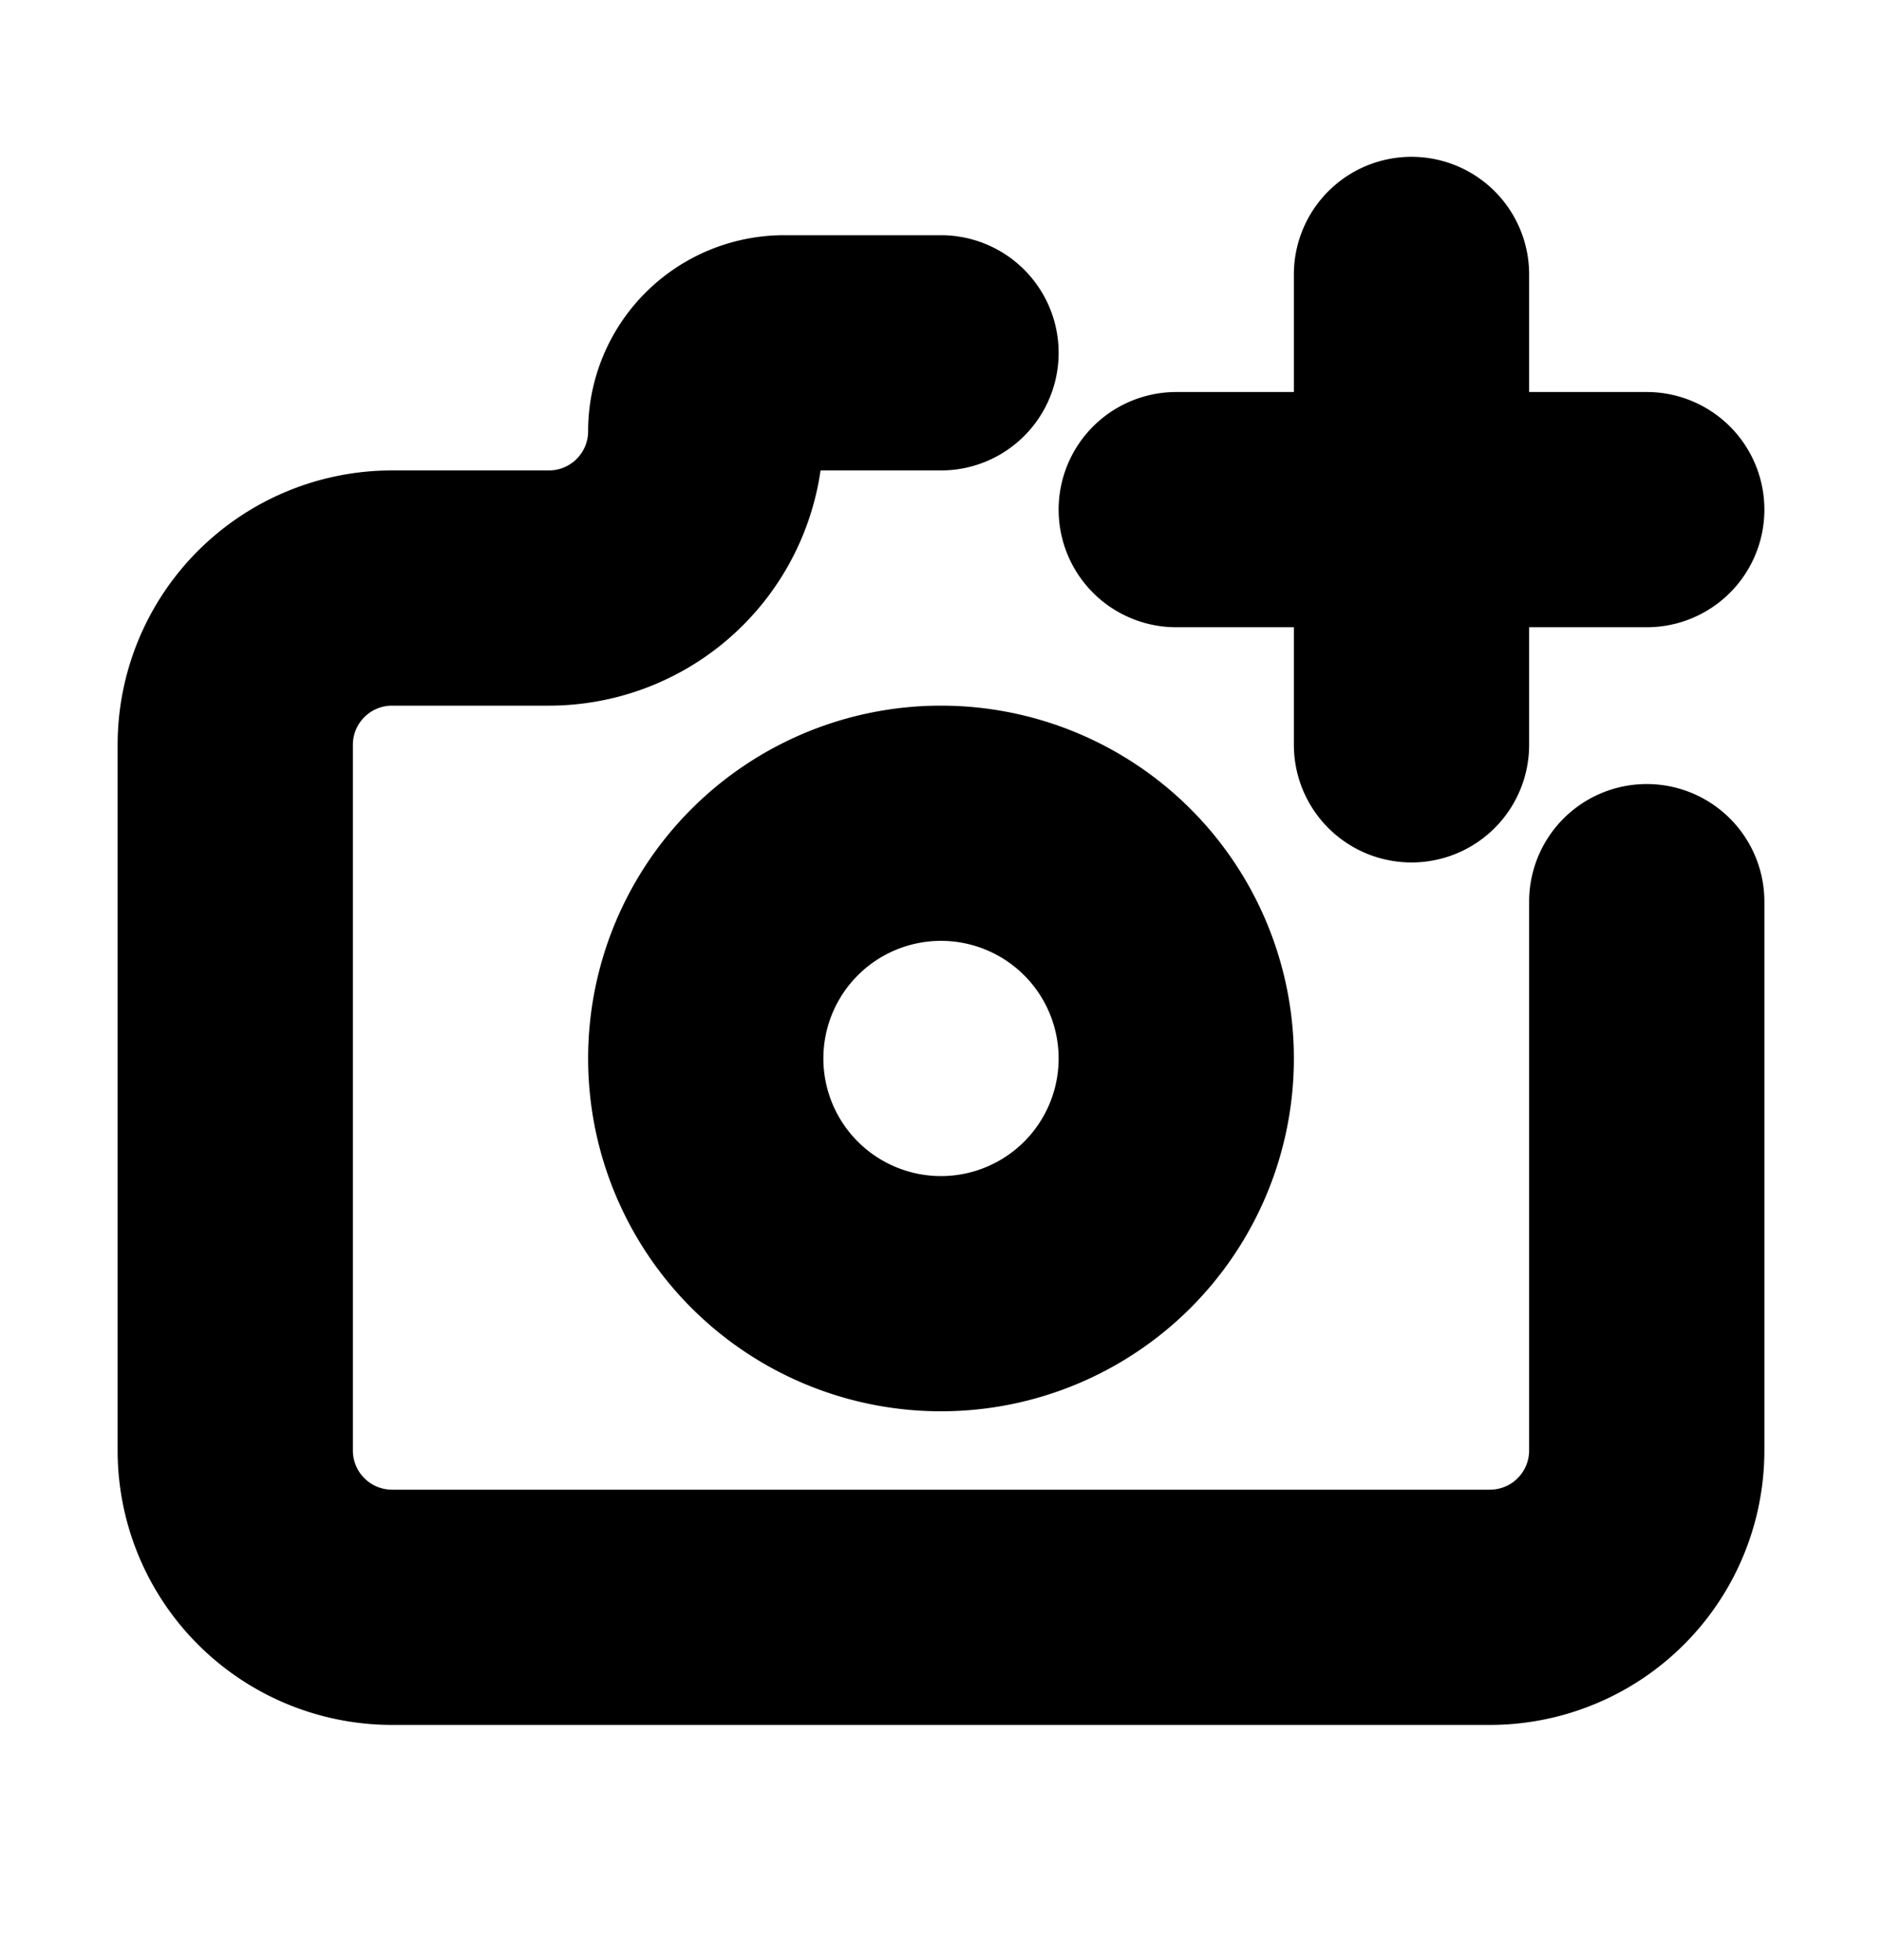 <svg xmlns="http://www.w3.org/2000/svg" width="24" height="25" fill="none" viewBox="0 0 24 25">
  <g clip-path="url(#a)">
    <path stroke="currentColor" stroke-linecap="round" stroke-linejoin="round" stroke-width="3" d="M9 13.5a3 3 0 1 0 6 0 3 3 0 0 0-6 0Z"/>
    <path stroke="currentColor" stroke-linecap="round" stroke-linejoin="round" stroke-width="3" d="M12 4.5h-2a1 1 0 0 0-1 1 2 2 0 0 1-2 2H5a2 2 0 0 0-2 2v9a2 2 0 0 0 2 2h14a2 2 0 0 0 2-2v-7m-6-5h6m-3-3v6"/>
  </g>
  <defs>
    <clipPath id="a">
      <path fill="#fff" d="M0 0h24v24H0z" transform="translate(0 .5)"/>
    </clipPath>
  </defs>
</svg>
